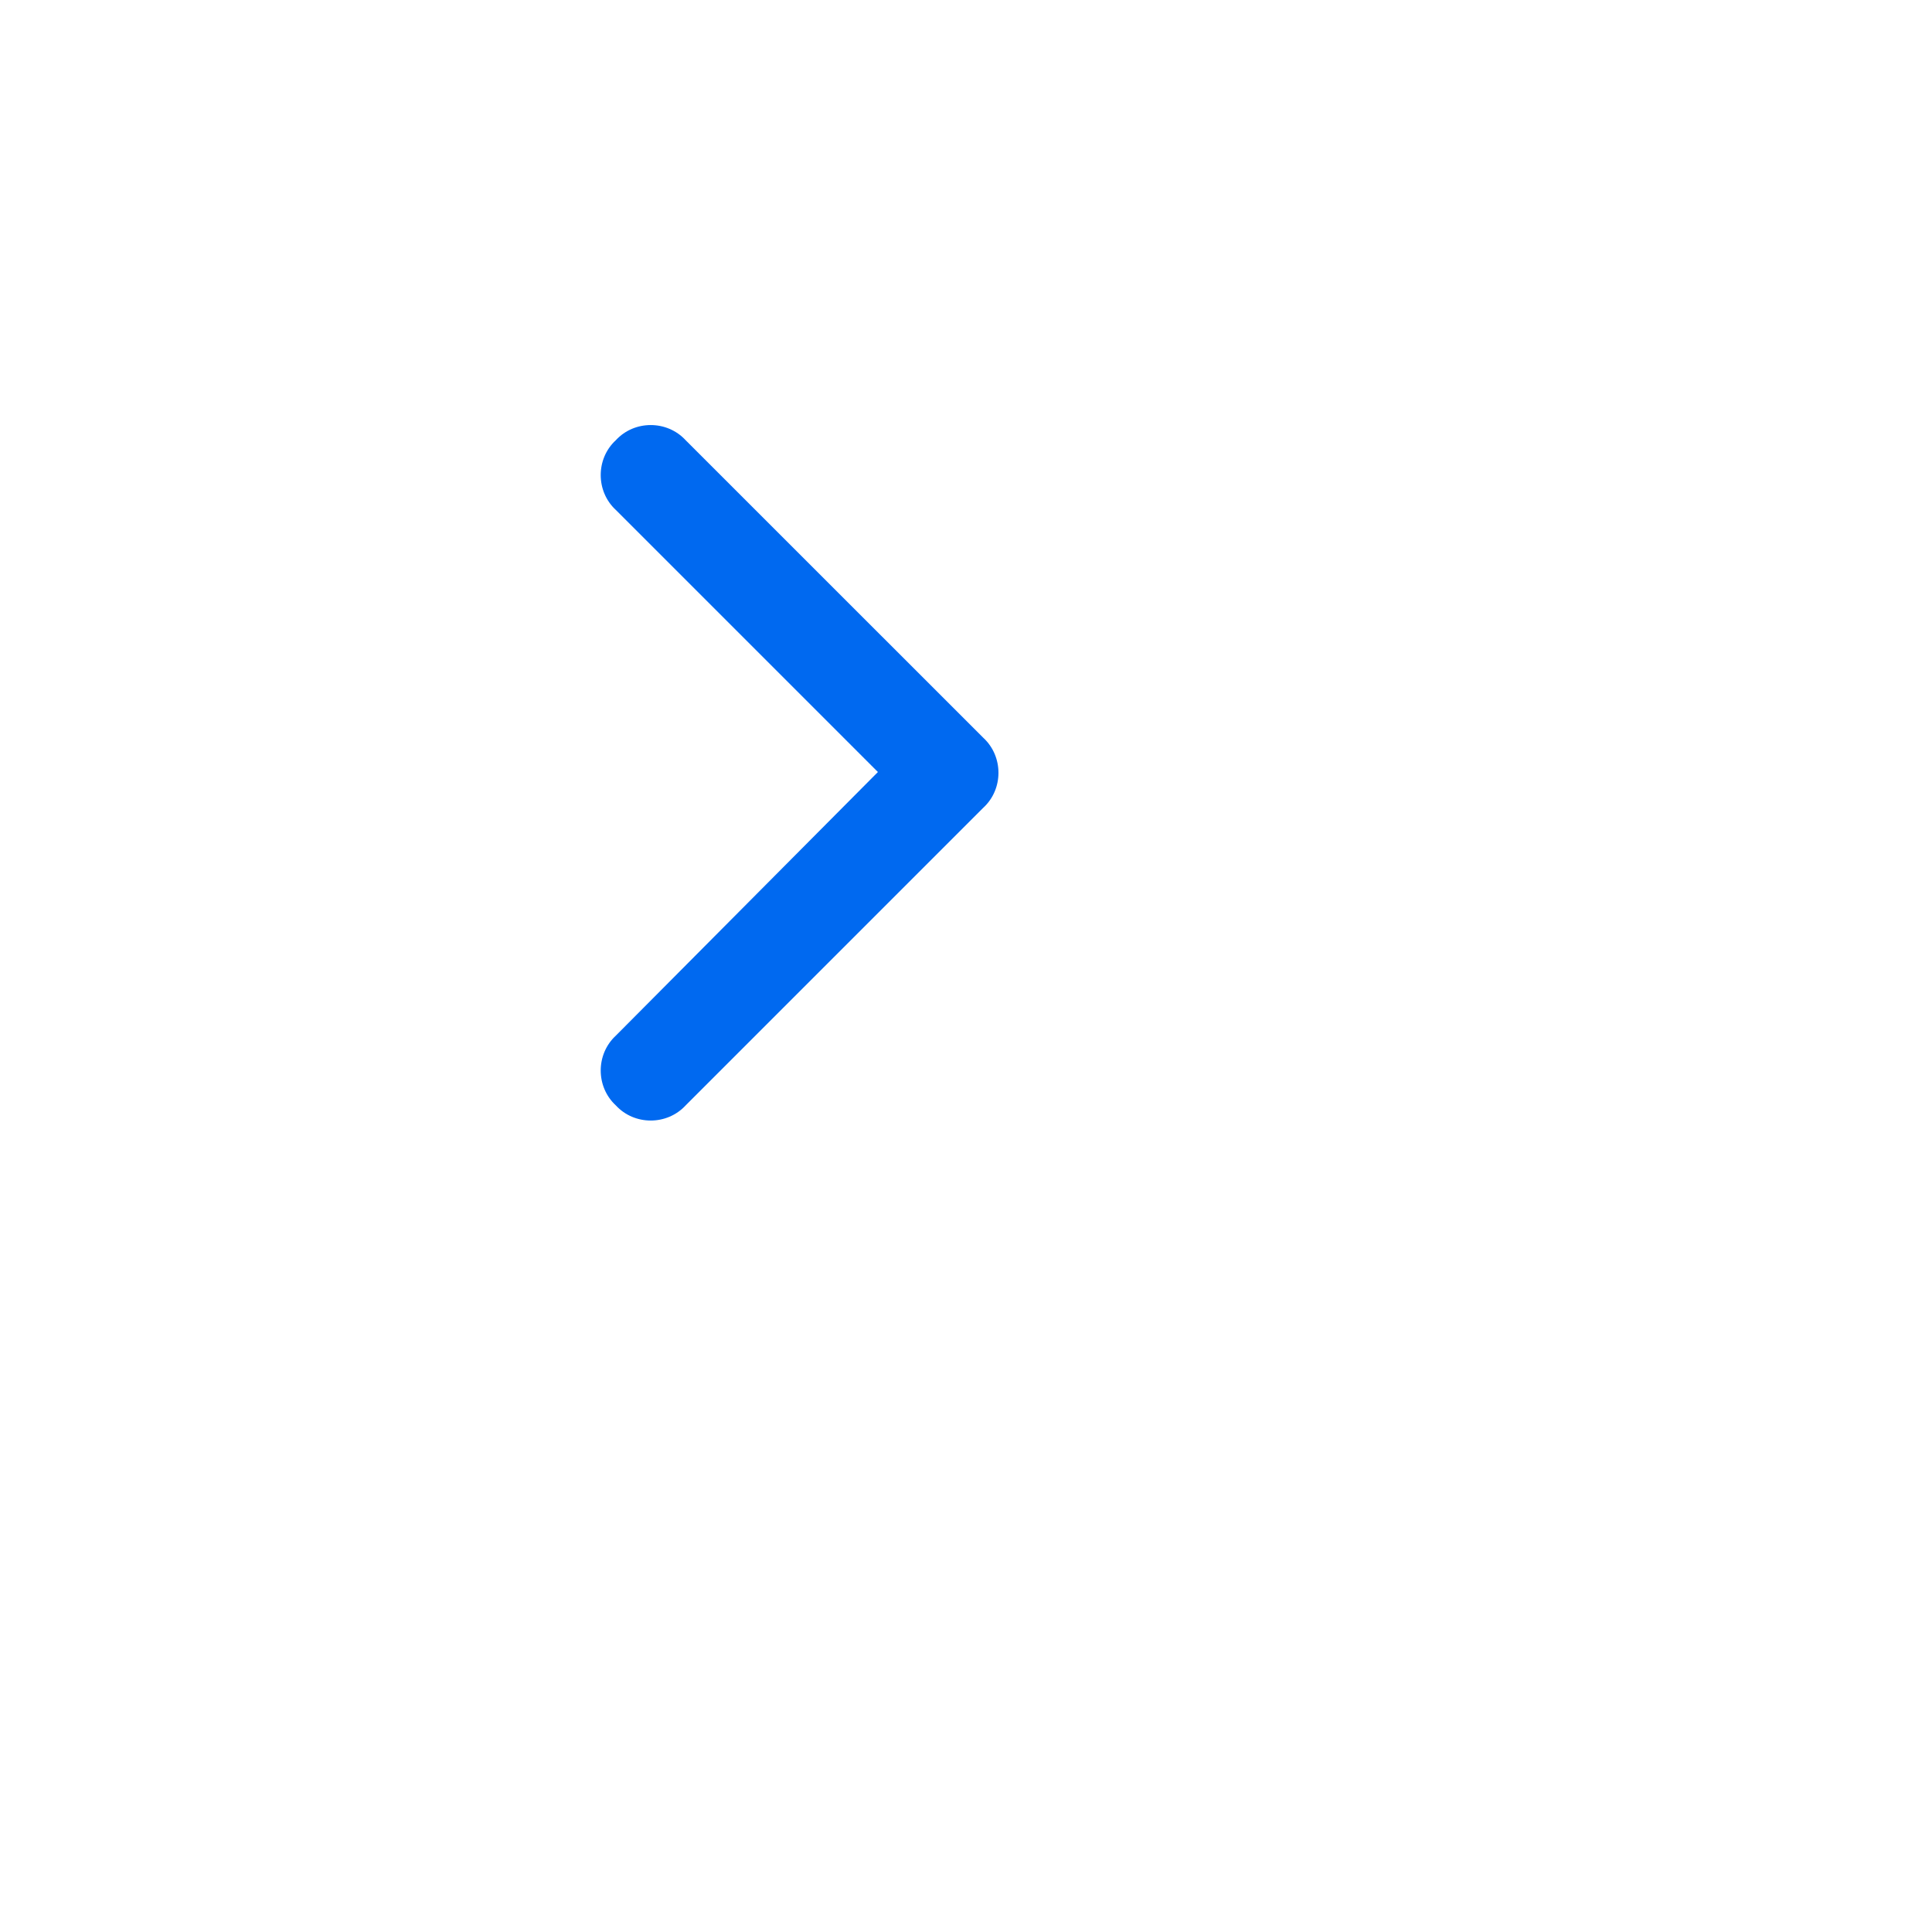 <svg width="25" height="25" viewBox="0 0 25 25" fill="none" xmlns="http://www.w3.org/2000/svg">
<path d="M12.725 9.548C12.985 9.789 12.985 10.211 12.725 10.451L8.872 14.304C8.631 14.565 8.209 14.565 7.969 14.304C7.708 14.063 7.708 13.642 7.969 13.401L11.36 9.99L7.969 6.599C7.708 6.358 7.708 5.936 7.969 5.696C8.209 5.435 8.631 5.435 8.872 5.696L12.725 9.548Z" fill="#0069F0"/>
</svg>
